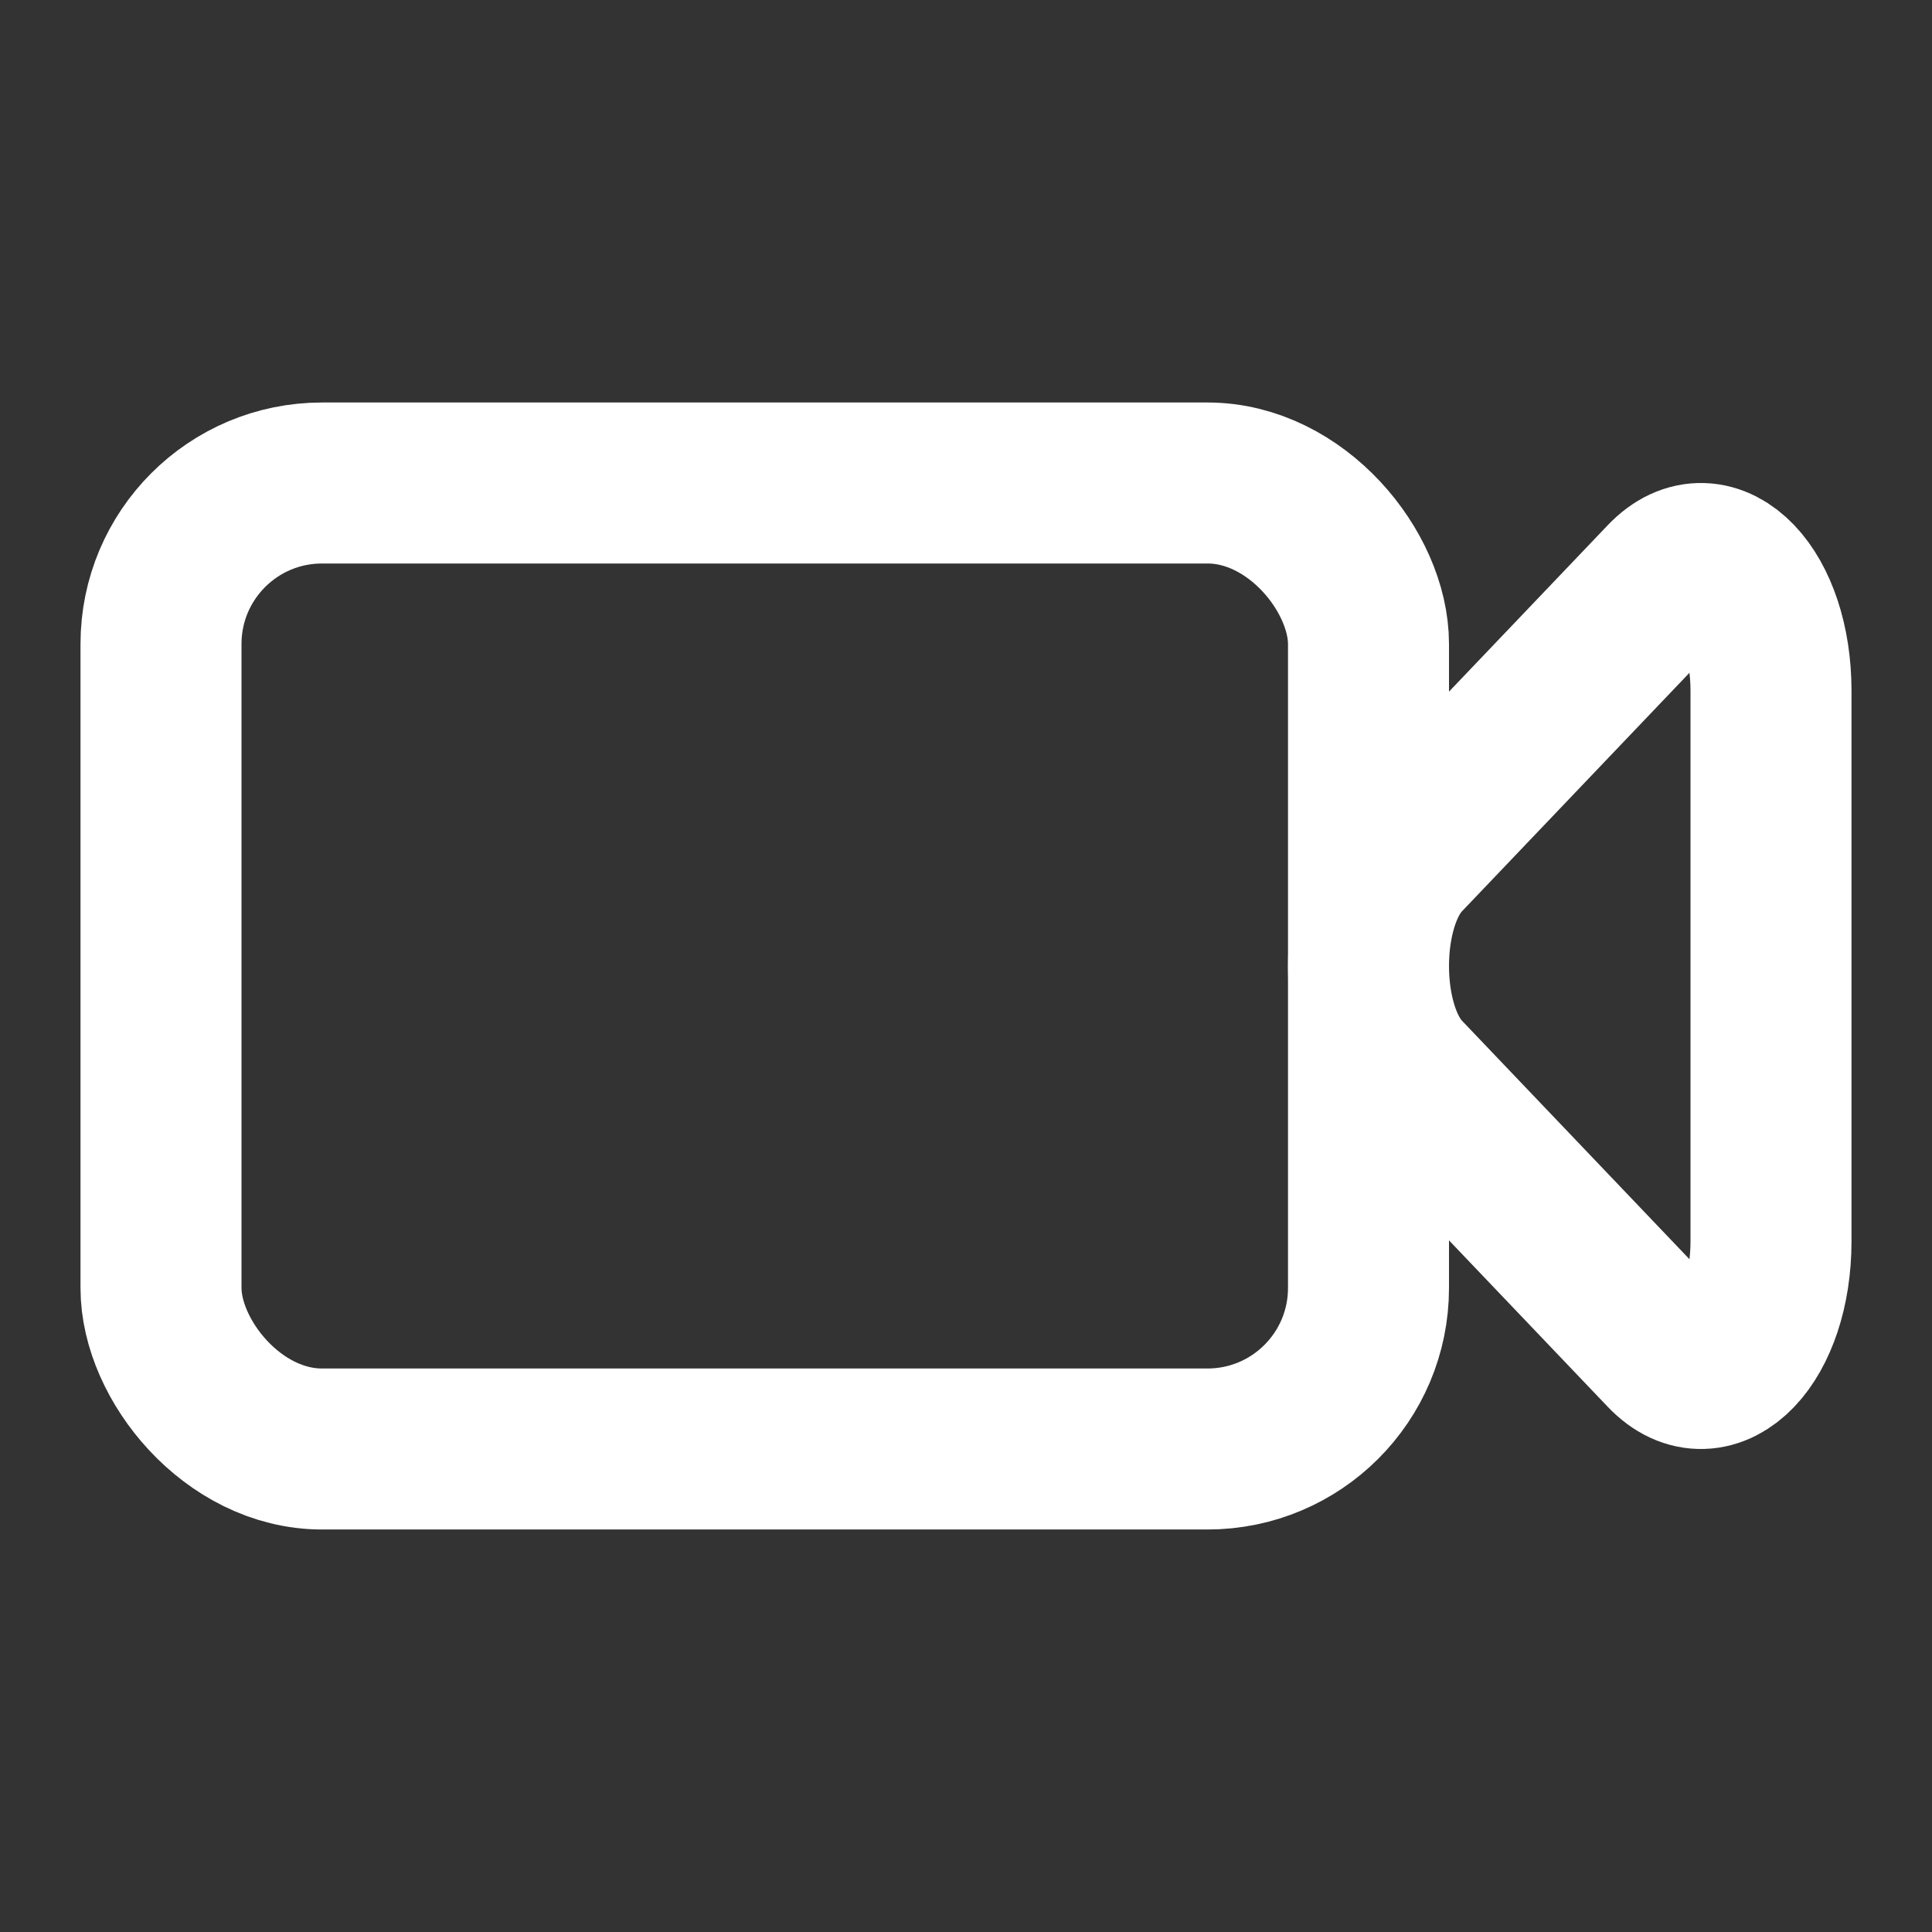 <svg width="24" height="24" viewBox="0 0 24 24" fill="none" xmlns="http://www.w3.org/2000/svg">
<rect x="0" y="0" width="24" height="24" fill="#333333" stroke="none"/>
<rect x="2" y="6" width="15" height="12" rx="2" stroke="white" stroke-width="2"/>
<path d="M17.435 13.367C16.855 12.76 16.855 11.24 17.435 10.633L20.696 7.214C21.275 6.606 22 7.366 22 8.581V15.419C22 16.634 21.275 17.394 20.696 16.786L17.435 13.367Z" stroke="white" stroke-width="2" stroke-linecap="round" stroke-linejoin="round"/>
</svg>
